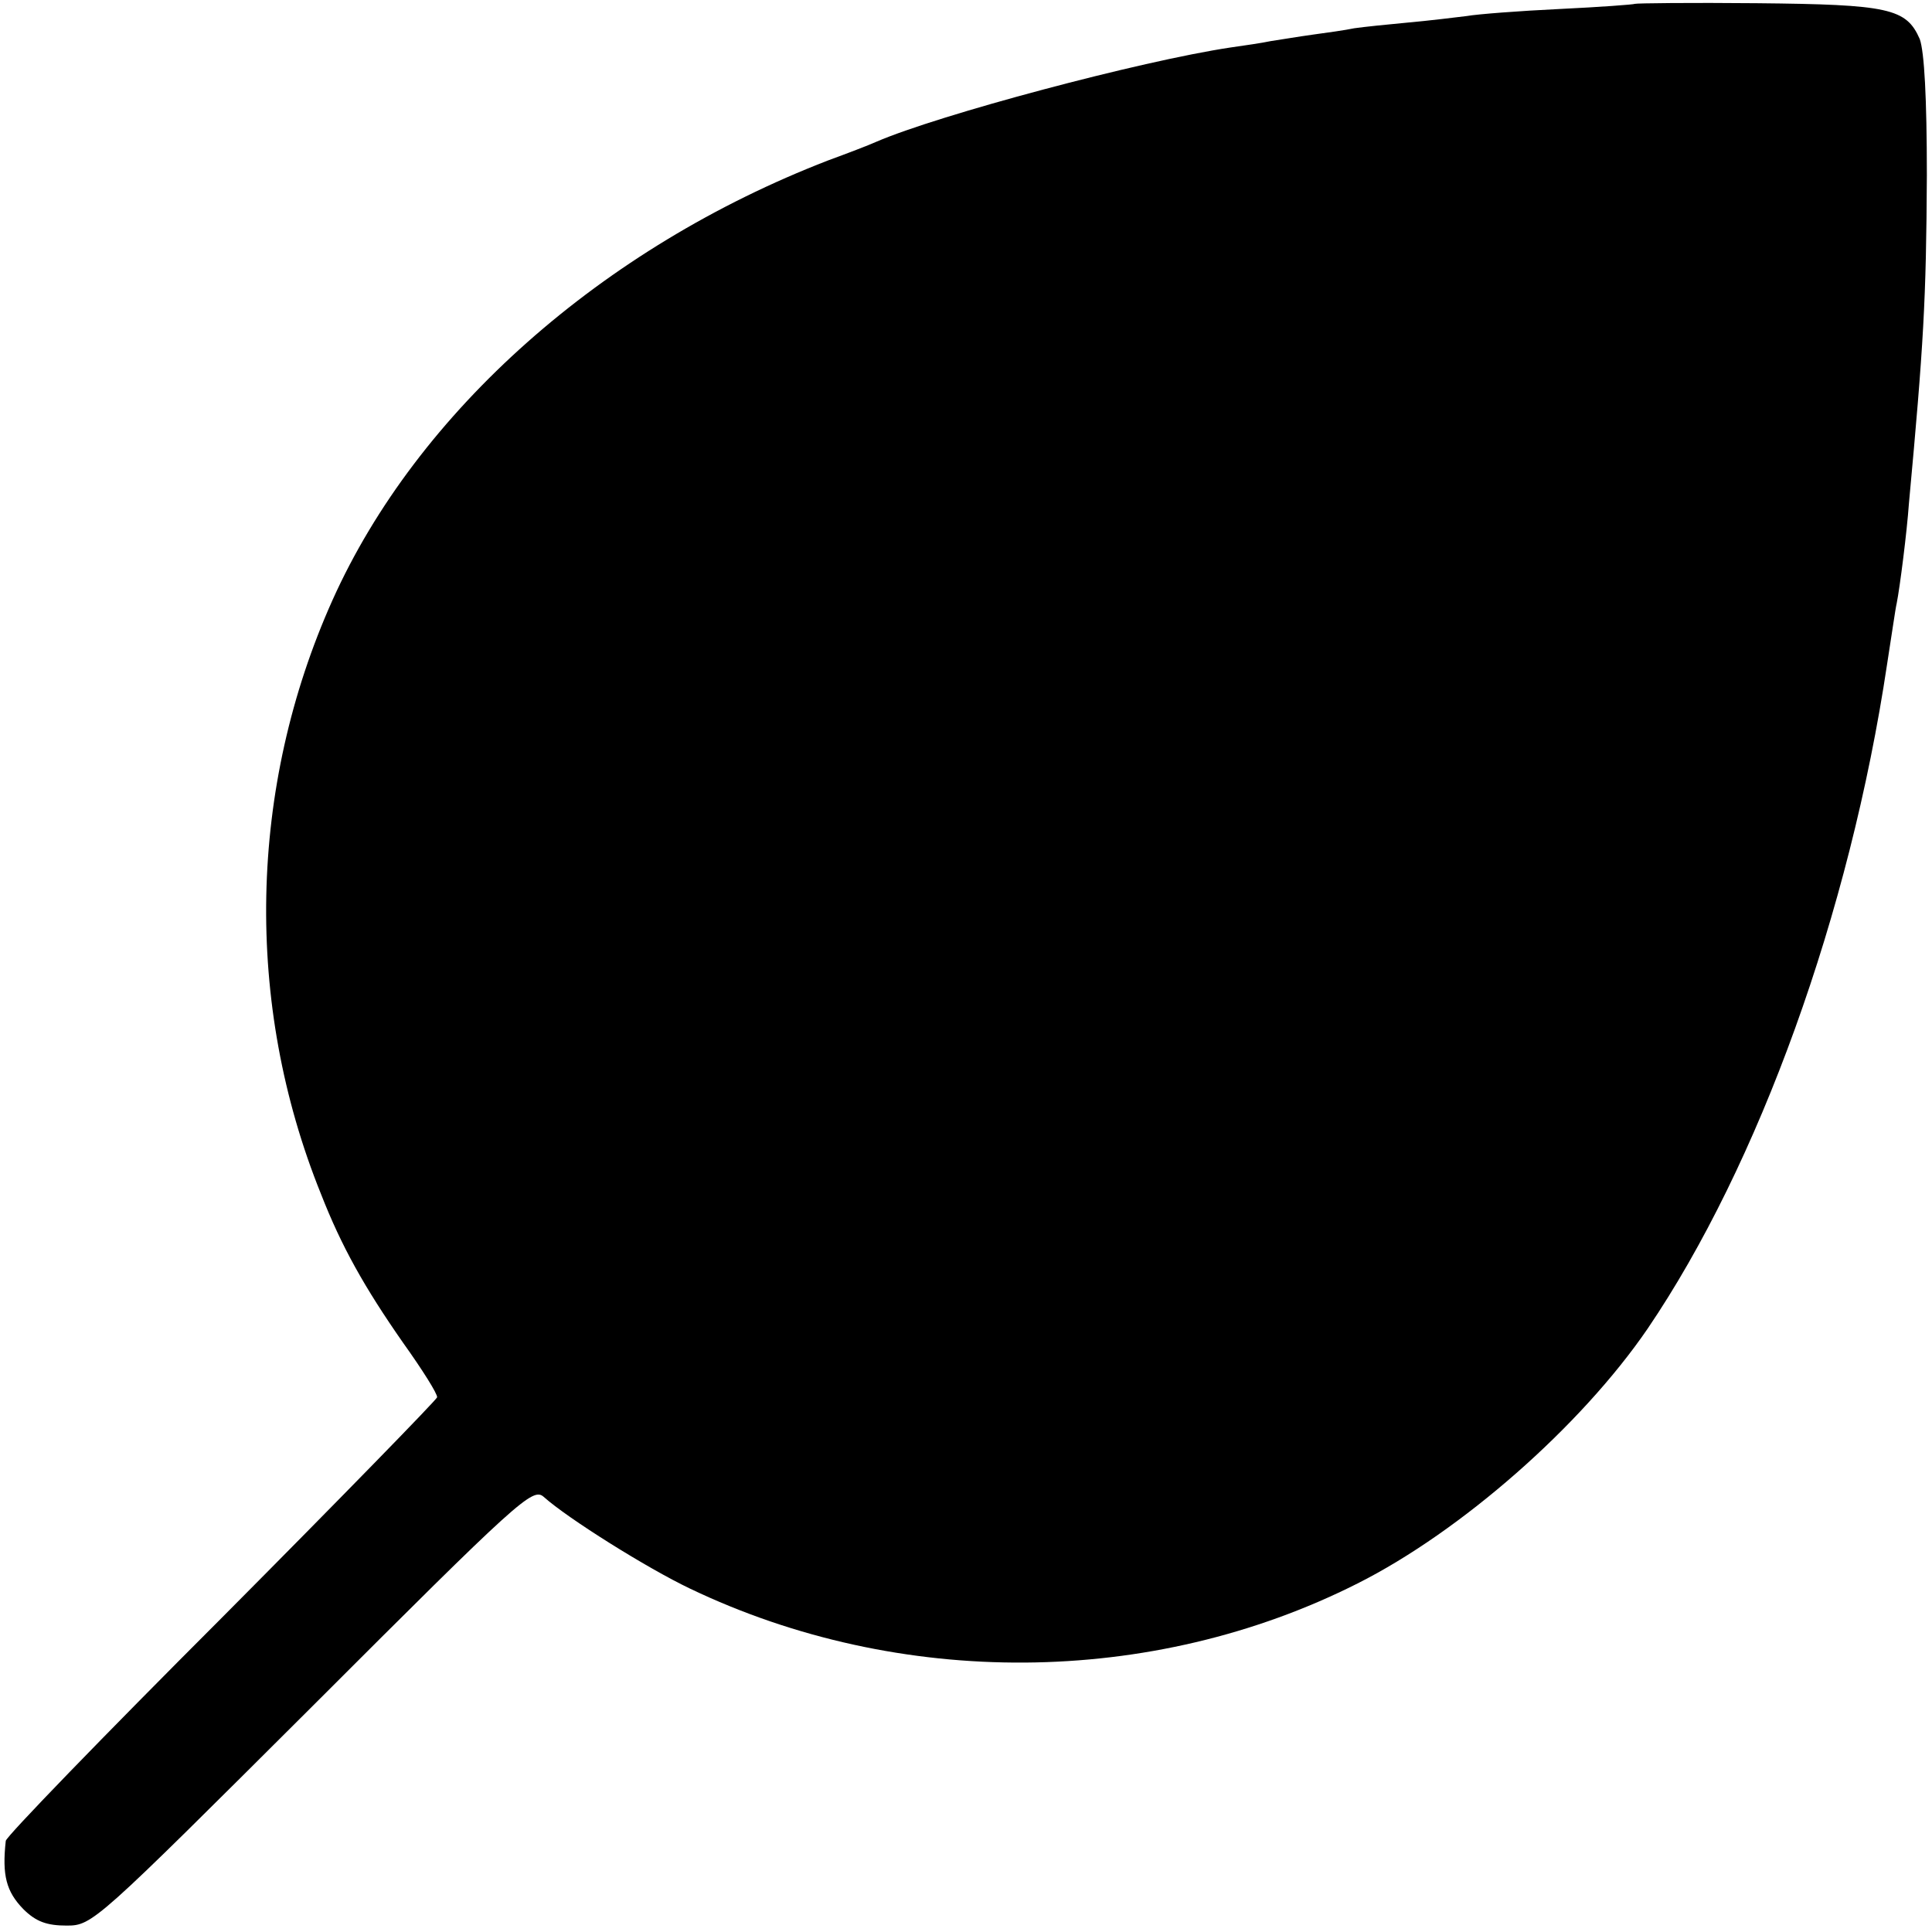 <?xml version="1.0" standalone="no"?>
<!DOCTYPE svg PUBLIC "-//W3C//DTD SVG 20010904//EN"
 "http://www.w3.org/TR/2001/REC-SVG-20010904/DTD/svg10.dtd">
<svg version="1.0" xmlns="http://www.w3.org/2000/svg"
 width="301pt" height="301pt" viewBox="0 0 301 301"
 preserveAspectRatio="xMidYMid meet">
<g transform="translate(0,301) scale(0.1,-0.1)"
fill="#000000" stroke="none">
<path d="M2547 3004 c-1 -1 -54 -5 -117 -8 -63 -3 -128 -8 -145 -11 -16 -2
-57 -7 -90 -10 -33 -3 -71 -7 -85 -9 -14 -3 -43 -7 -65 -10 -22 -3 -51 -8 -65
-10 -14 -3 -42 -7 -63 -10 -140 -21 -455 -105 -552 -147 -11 -5 -45 -18 -75
-29 -352 -136 -640 -391 -772 -685 -131 -292 -138 -628 -18 -925 32 -82 68
-146 128 -232 30 -42 54 -80 53 -85 -1 -4 -152 -159 -336 -344 -184 -184 -336
-341 -336 -347 -6 -54 1 -79 27 -106 20 -20 37 -26 68 -26 40 0 45 5 383 342
321 321 343 341 360 326 38 -34 161 -111 228 -143 326 -156 719 -154 1040 8
161 81 348 245 452 397 173 255 315 647 373 1035 7 44 13 87 15 95 5 25 16
112 19 155 23 249 27 317 28 512 0 121 -4 192 -11 212 -21 48 -48 54 -254 56
-103 1 -188 0 -190 -1z"/>
</g>
</svg>
